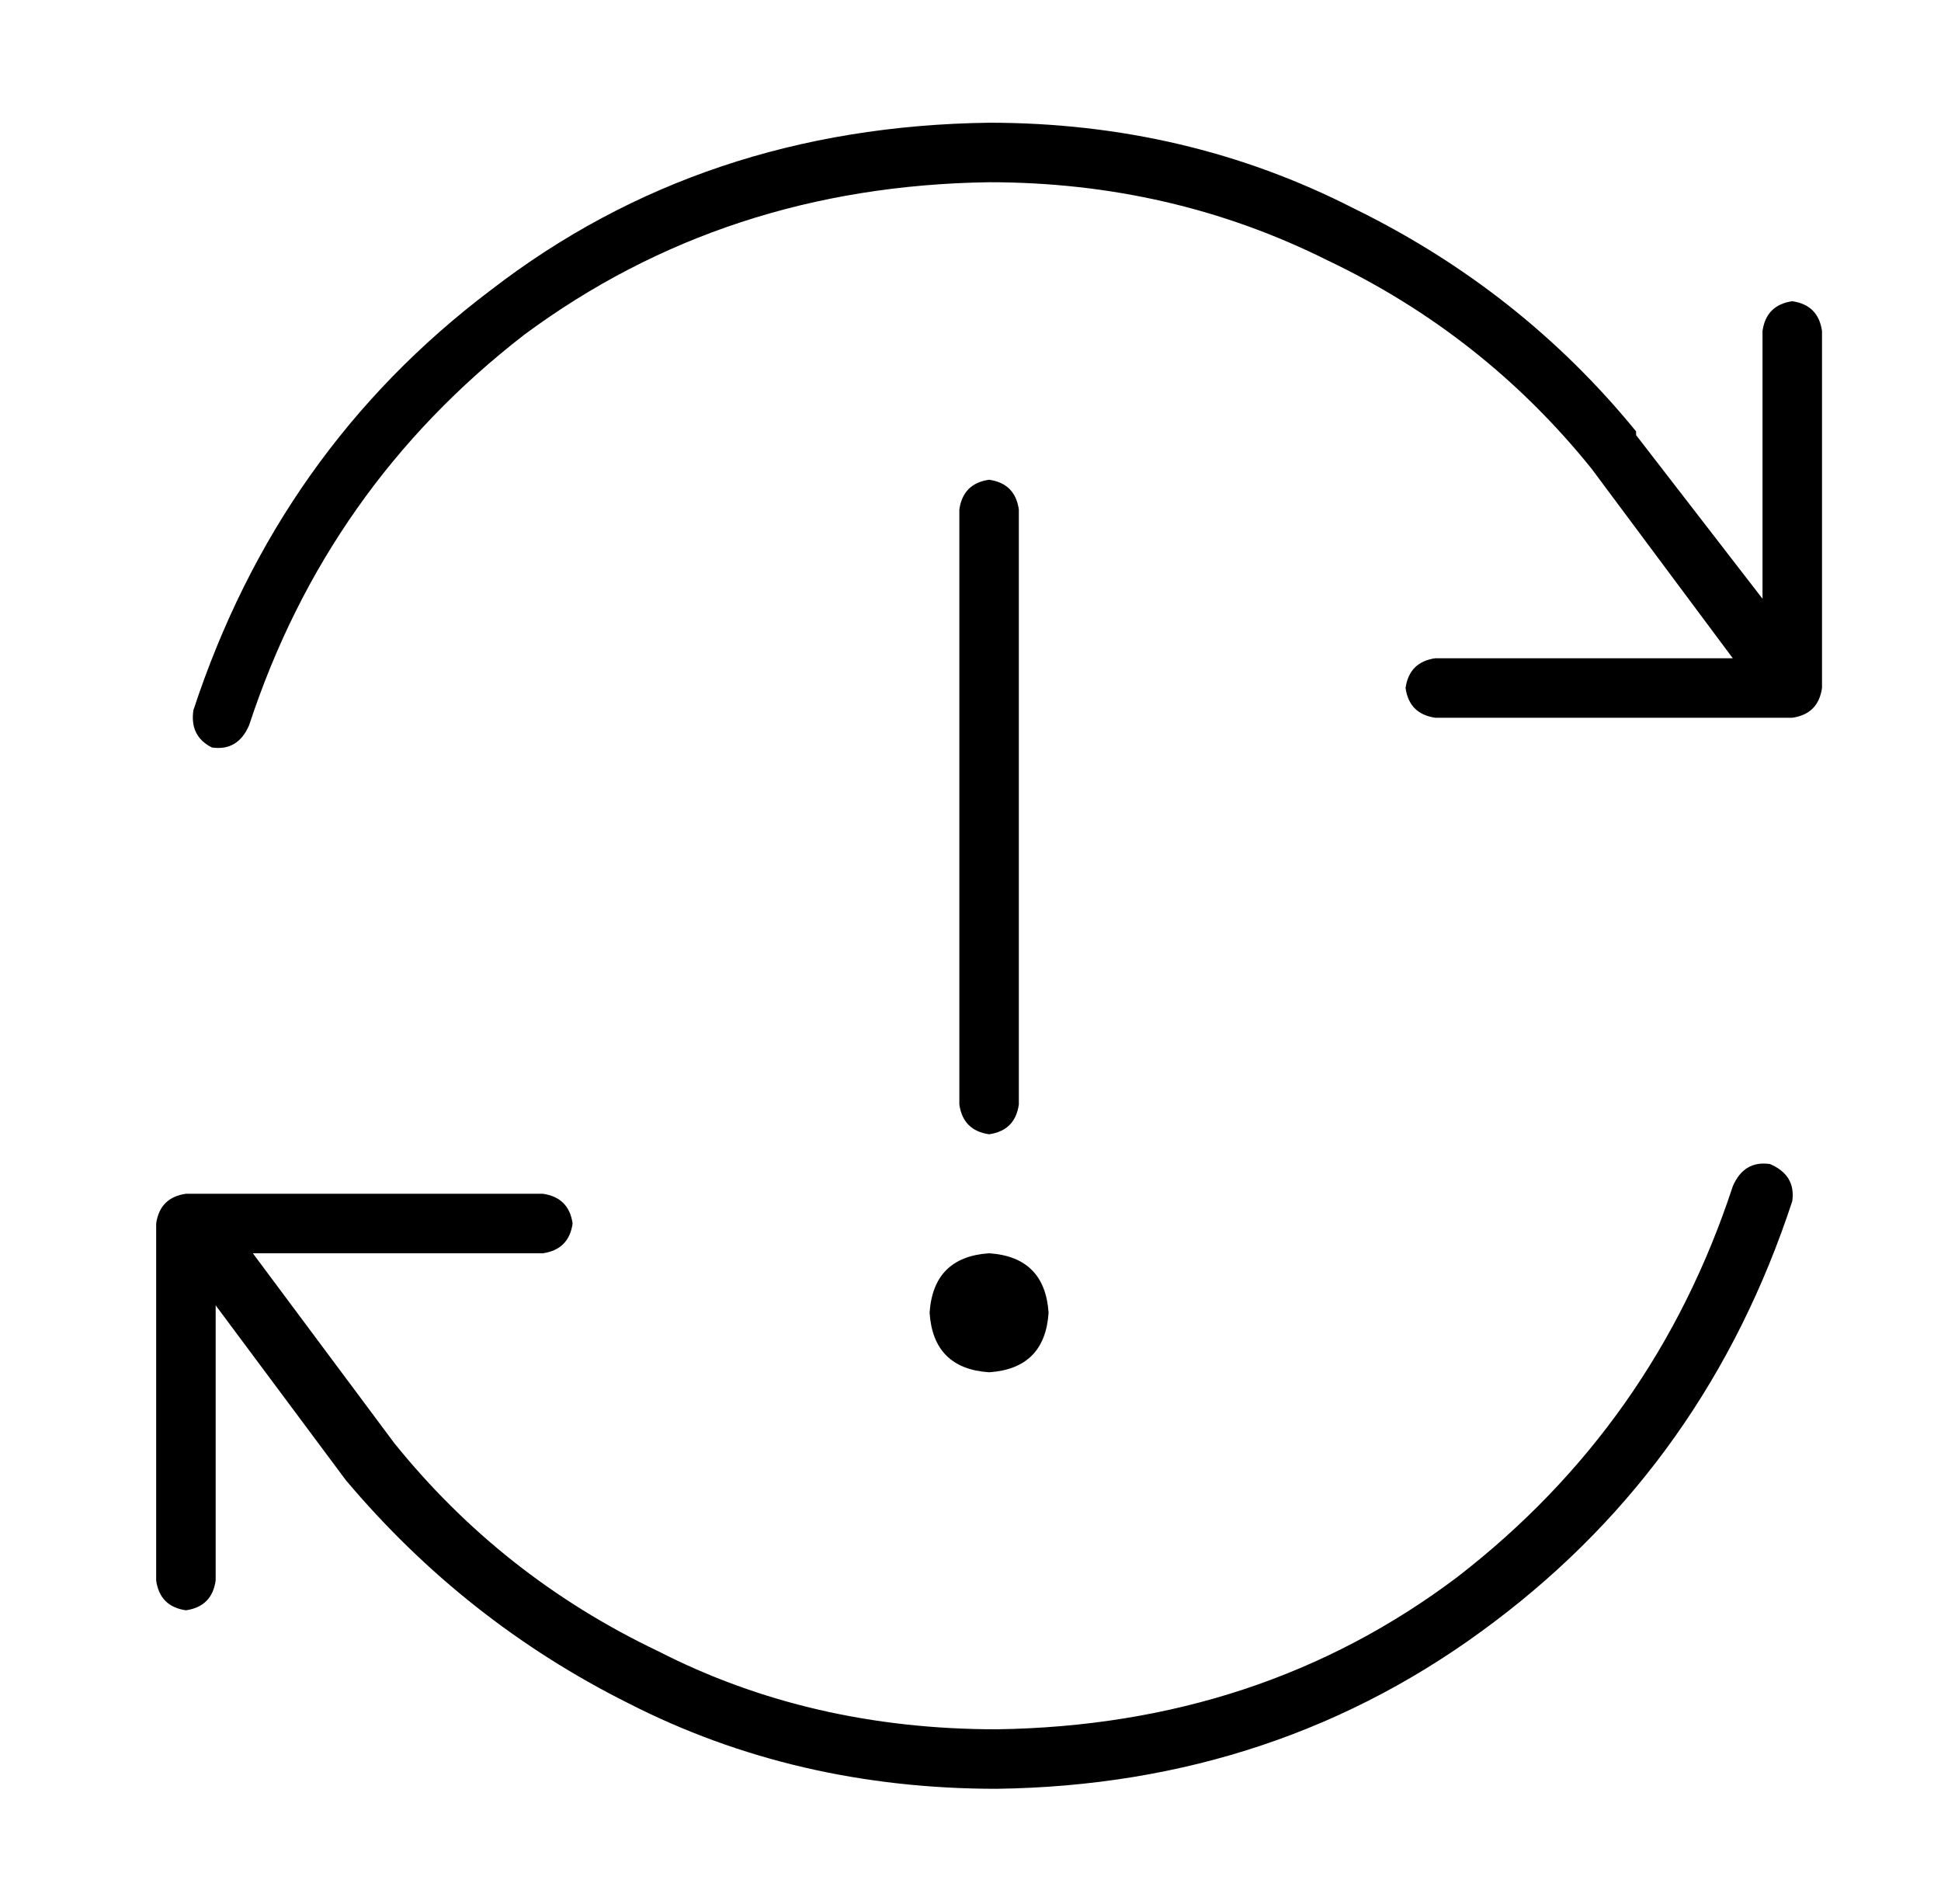 <?xml version="1.0" standalone="no"?>
<!DOCTYPE svg PUBLIC "-//W3C//DTD SVG 1.1//EN" "http://www.w3.org/Graphics/SVG/1.1/DTD/svg11.dtd" >
<svg xmlns="http://www.w3.org/2000/svg" xmlns:xlink="http://www.w3.org/1999/xlink" version="1.1" viewBox="-10 -40 522 512">
   <path fill="currentColor"
d="M256 9q49 0 91 21v0v0q42 20 71 56l38 51v0h-80v0q-7 1 -8 8q1 7 8 8h96v0q7 -1 8 -8v-96v0q-1 -7 -8 -8q-7 1 -8 8v72v0l-34 -44v0v0v0v-1v0q-31 -38 -76 -60q-45 -23 -98 -23q-77 1 -134 45q-57 43 -80 113q-1 7 5 10q7 1 10 -6q21 -64 74 -105q54 -40 125 -41v0z
M264 97q-1 -7 -8 -8q-7 1 -8 8v160v0q1 7 8 8q7 -1 8 -8v-160v0zM256 329q15 -1 16 -16q-1 -15 -16 -16q-15 1 -16 16q1 15 16 16v0zM32 385q1 7 8 8q7 -1 8 -8v-74v0l35 47v0v0v0v0v0q32 38 76 60q45 23 99 23q76 -1 134 -45q57 -43 80 -113q1 -7 -6 -10q-7 -1 -10 6
q-21 64 -74 105q-53 40 -124 41q-50 0 -91 -21q-42 -20 -71 -56l-38 -51v0h78v0q7 -1 8 -8q-1 -7 -8 -8h-96v0q-7 1 -8 8v96v0z" />
</svg>
